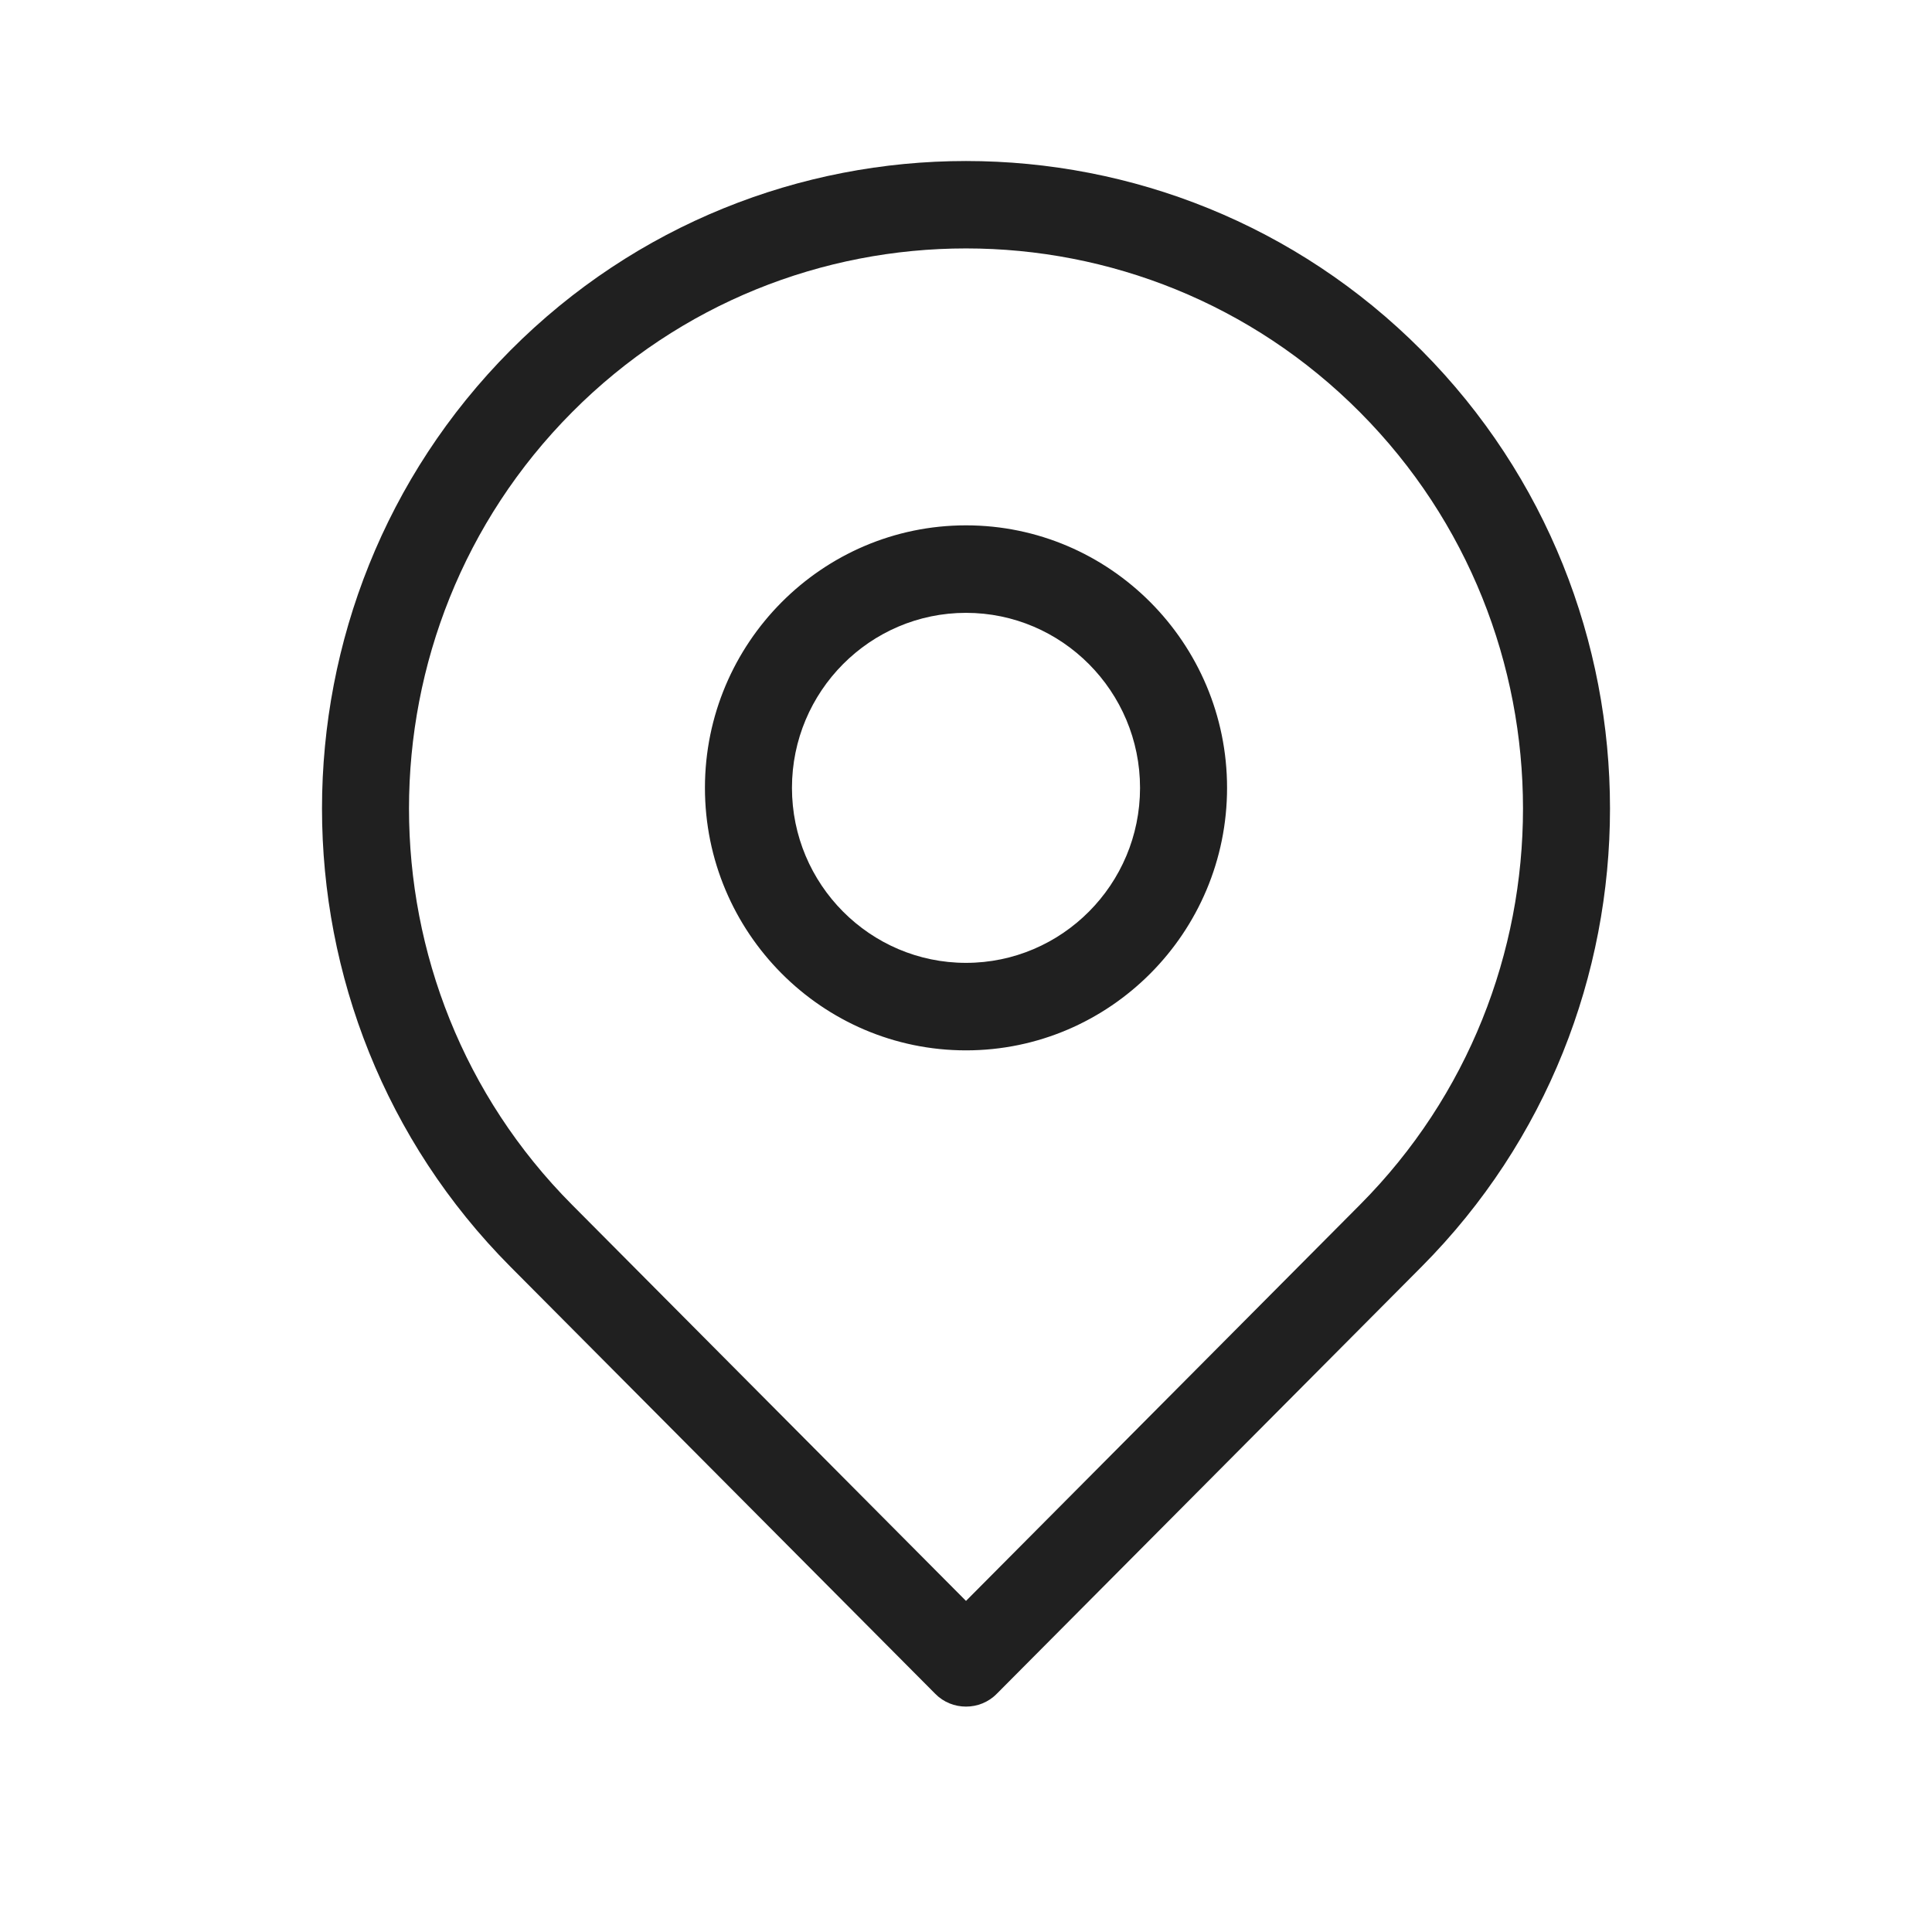 <svg width="24" height="24" viewBox="0 0 24 24" fill="none" xmlns="http://www.w3.org/2000/svg">
<path fill-rule="evenodd" clip-rule="evenodd" d="M12 11.961C10.808 11.961 9.838 10.986 9.838 9.787C9.838 8.589 10.808 7.613 12 7.613C13.192 7.613 14.162 8.589 14.162 9.787C14.162 10.986 13.192 11.961 12 11.961ZM12 6.526C10.213 6.526 8.757 7.989 8.757 9.787C8.757 11.585 10.213 13.048 12 13.048C13.787 13.048 15.243 11.585 15.243 9.787C15.243 7.989 13.787 6.526 12 6.526ZM16.895 14.965L12 19.887L7.105 14.965C4.406 12.252 4.406 7.836 7.105 5.122C8.454 3.764 10.226 3.086 12 3.086C13.773 3.086 15.546 3.765 16.895 5.122C19.594 7.836 19.594 12.252 16.895 14.965ZM17.66 4.353C14.539 1.216 9.461 1.216 6.34 4.353C3.22 7.491 3.22 12.597 6.34 15.735L11.618 21.041C11.723 21.148 11.862 21.2 12 21.2C12.138 21.2 12.277 21.148 12.382 21.041L17.66 15.735C20.78 12.597 20.78 7.491 17.66 4.353Z" fill="#202020"/>
</svg>
